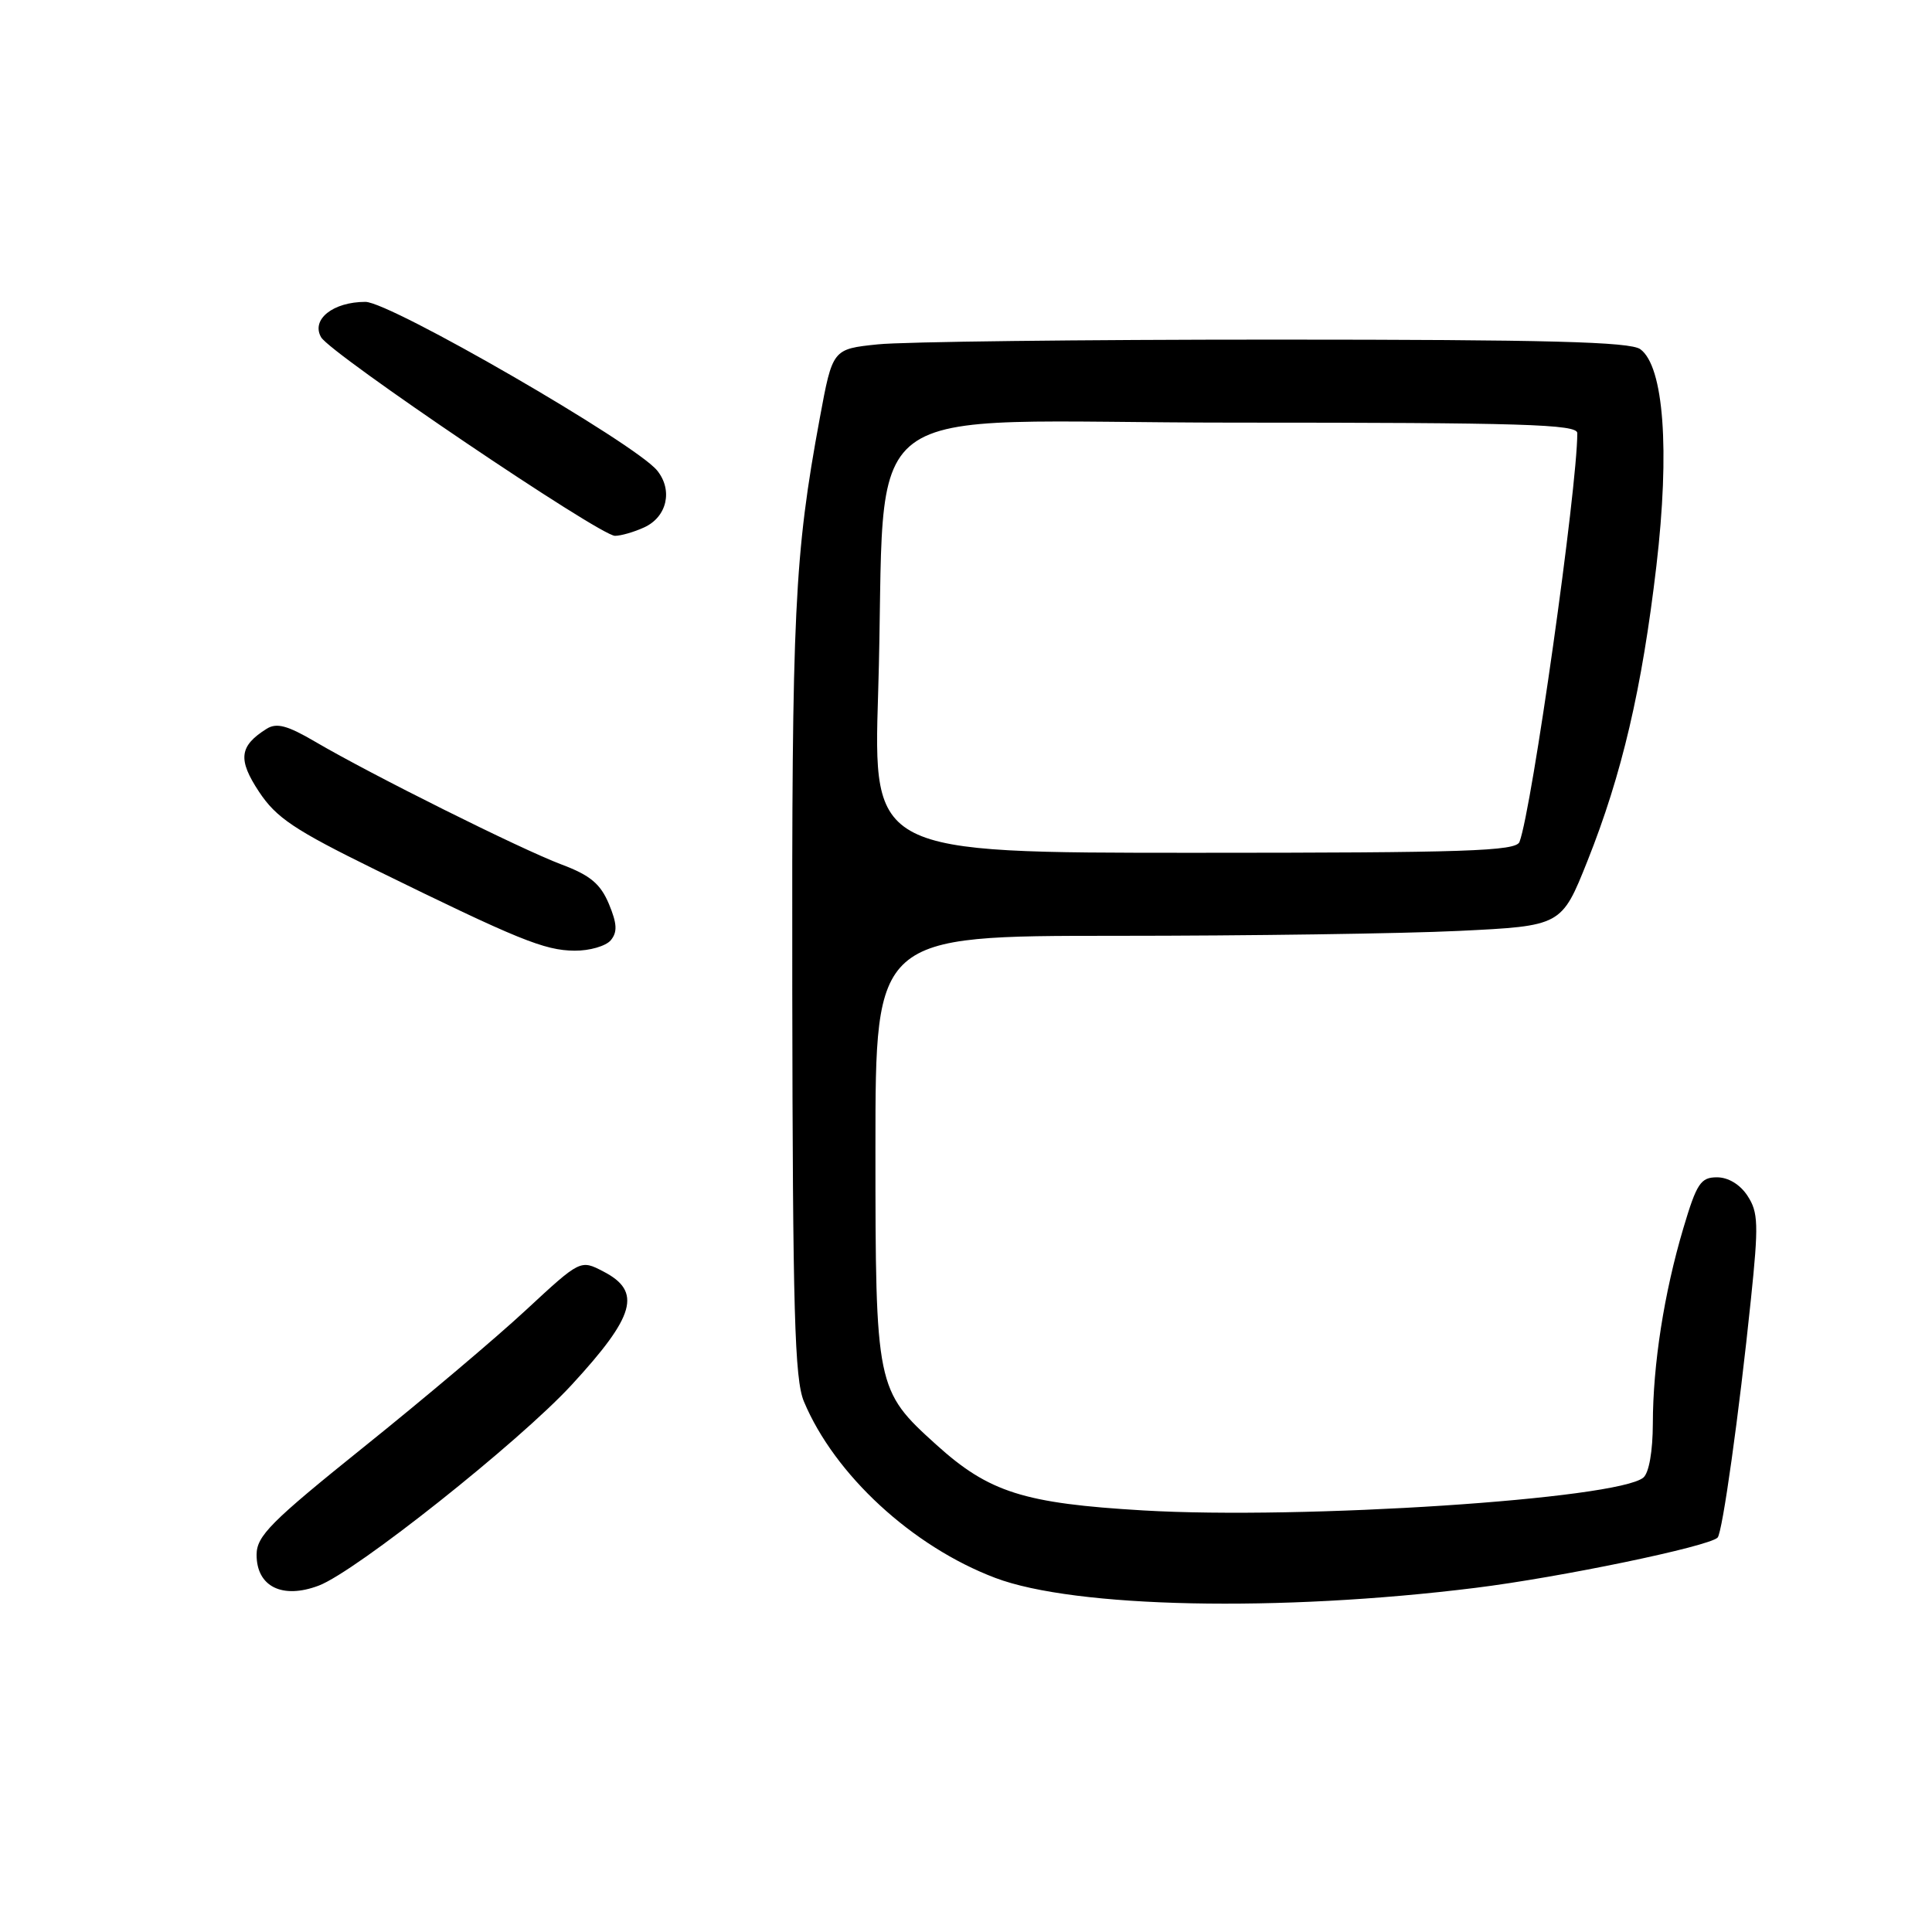 <?xml version="1.0" encoding="UTF-8" standalone="no"?>
<!DOCTYPE svg PUBLIC "-//W3C//DTD SVG 1.1//EN" "http://www.w3.org/Graphics/SVG/1.1/DTD/svg11.dtd" >
<svg xmlns="http://www.w3.org/2000/svg" xmlns:xlink="http://www.w3.org/1999/xlink" version="1.1" viewBox="0 0 256 256">
 <g >
 <path fill="currentColor"
d=" M 195.50 210.40 C 206.73 209.01 226.41 204.92 227.59 203.74 C 228.23 203.10 230.43 187.42 232.00 172.21 C 233.04 162.22 232.98 160.63 231.56 158.46 C 230.58 156.95 229.00 156.00 227.51 156.00 C 225.35 156.00 224.82 156.80 223.05 162.75 C 220.50 171.33 219.02 180.81 219.01 188.63 C 219.00 192.30 218.50 195.17 217.75 195.79 C 214.31 198.64 172.58 201.38 151.50 200.14 C 135.66 199.21 131.05 197.75 124.06 191.43 C 116.09 184.23 116.00 183.80 116.00 152.04 C 116.00 124.00 116.00 124.00 147.84 124.00 C 165.35 124.00 185.81 123.71 193.30 123.35 C 206.91 122.69 206.91 122.69 210.34 114.10 C 214.92 102.61 217.57 91.28 219.48 74.99 C 221.28 59.61 220.46 48.54 217.35 46.27 C 216.01 45.29 205.05 45.00 168.96 45.00 C 143.29 45.00 119.60 45.28 116.31 45.63 C 110.32 46.25 110.32 46.25 108.63 55.38 C 105.26 73.62 104.91 80.90 104.98 131.34 C 105.04 173.71 105.29 182.76 106.52 185.70 C 110.58 195.41 120.89 204.92 131.88 209.08 C 142.40 213.07 169.57 213.63 195.50 210.40 Z  M 42.24 210.10 C 47.17 208.23 68.78 191.07 75.75 183.50 C 84.18 174.35 85.08 171.13 79.95 168.48 C 76.91 166.90 76.91 166.90 69.70 173.58 C 65.74 177.26 56.09 185.41 48.25 191.70 C 35.87 201.65 34.00 203.52 34.00 206.02 C 34.00 210.24 37.42 211.93 42.24 210.10 Z  M 80.93 124.59 C 81.83 123.50 81.77 122.39 80.68 119.77 C 79.56 117.11 78.20 115.97 74.38 114.54 C 69.01 112.52 49.23 102.66 41.76 98.28 C 38.08 96.12 36.65 95.74 35.33 96.57 C 31.70 98.85 31.49 100.63 34.32 104.91 C 36.61 108.37 39.01 109.97 49.76 115.25 C 68.66 124.52 72.14 125.94 76.13 125.97 C 78.12 125.99 80.28 125.36 80.93 124.59 Z  M 85.36 69.88 C 88.38 68.50 89.19 64.96 87.08 62.35 C 84.18 58.77 51.71 40.00 48.42 40.00 C 44.12 40.00 41.19 42.34 42.55 44.69 C 43.83 46.90 79.50 71.00 81.49 71.00 C 82.27 71.00 84.01 70.50 85.36 69.88 Z  M 116.36 91.75 C 117.61 51.49 111.65 56.00 163.63 56.00 C 201.76 56.00 209.00 56.22 209.00 57.39 C 209.00 64.73 202.98 107.28 201.34 111.56 C 200.87 112.78 194.29 113.00 158.24 113.00 C 115.70 113.00 115.70 113.00 116.36 91.75 Z "/>
</g>
</svg>